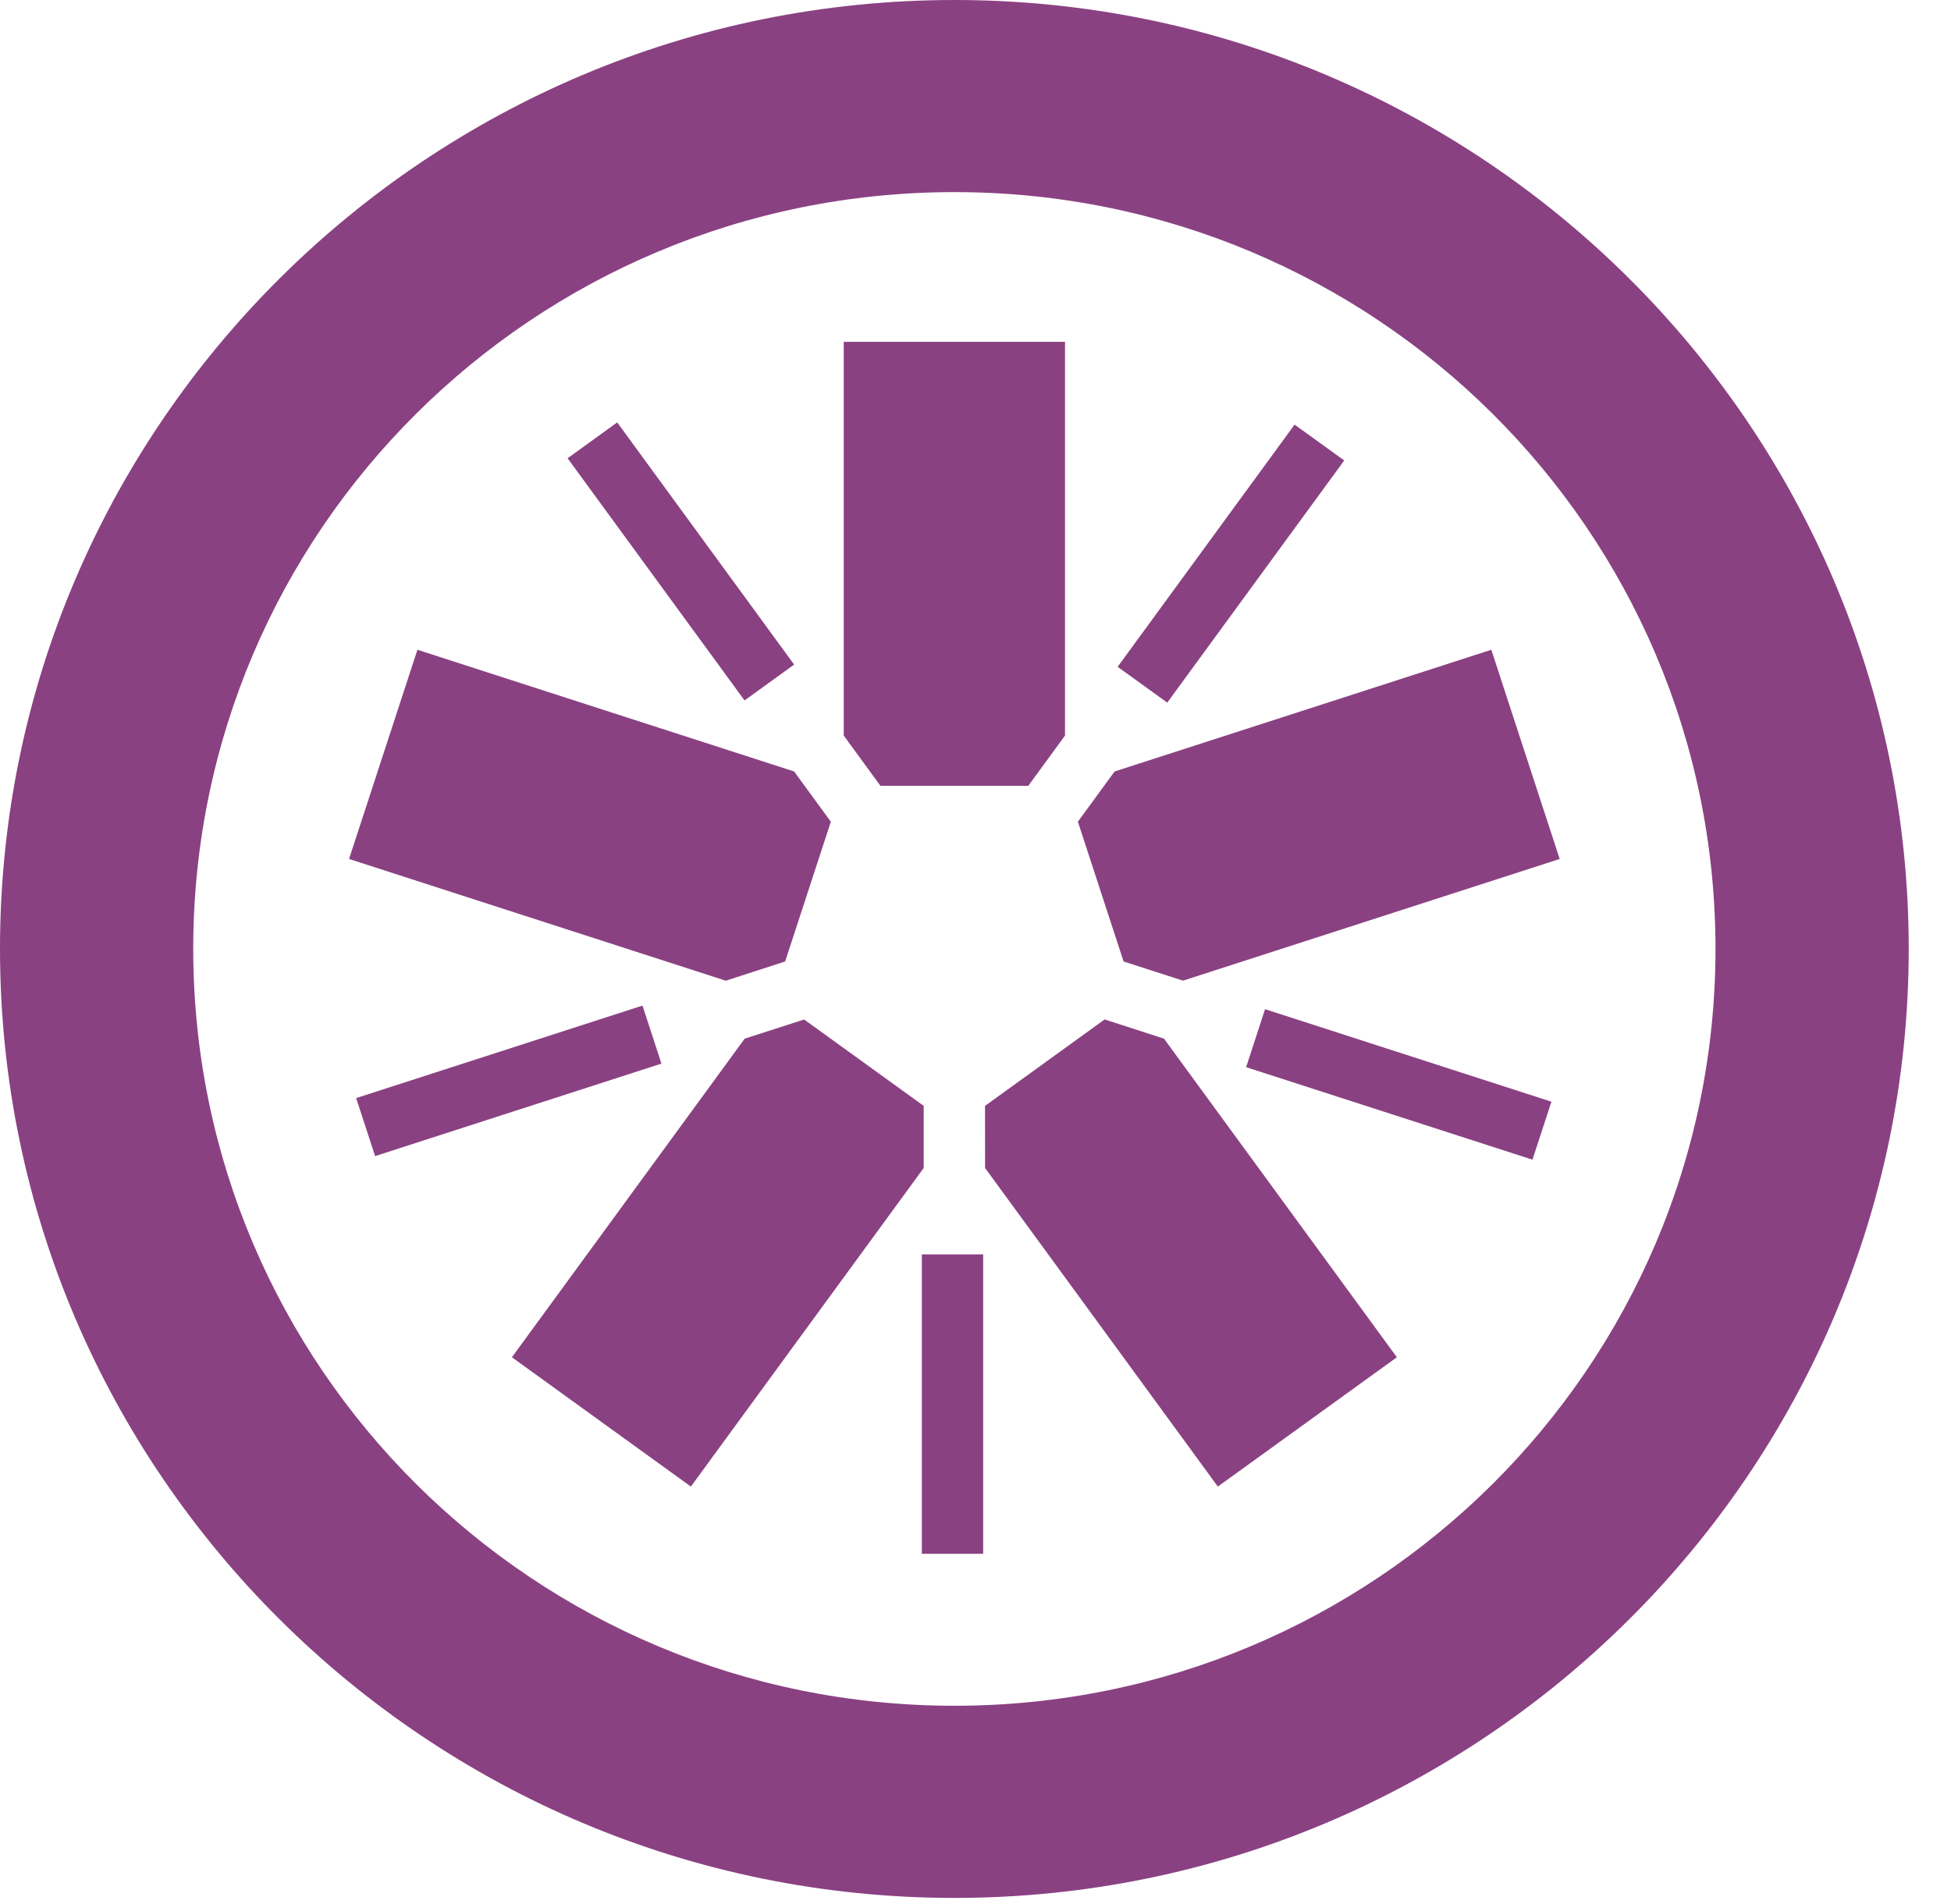 <svg width="42" height="41" viewBox="0 0 42 41" fill="none" xmlns="http://www.w3.org/2000/svg">
<path d="M18.954 16.919H22.136L22.927 15.836V7.359H18.164V15.837L18.954 16.919ZM16.902 20.7L17.886 17.691L17.095 16.609L8.986 13.989L7.514 18.493L15.624 21.114L16.902 20.7V20.7ZM19.885 23.809L17.311 21.949L16.031 22.362L11.02 29.221L14.873 32.005L19.885 25.146V23.809ZM23.78 21.948L21.205 23.809L21.206 25.146L26.217 32.005L30.071 29.221L25.058 22.362L23.78 21.948L23.78 21.948ZM23.204 17.69L24.188 20.7L25.467 21.113L33.576 18.493L32.104 13.989L23.995 16.609L23.204 17.69Z" fill="#8A4182"/>
<path d="M20.546 0C9.217 0 0 9.164 0 20.427C0 31.694 9.217 40.861 20.546 40.861C31.874 40.861 41.09 31.694 41.09 20.427C41.09 9.164 31.874 0 20.546 0H20.546ZM20.546 4.136C29.593 4.136 36.93 11.429 36.93 20.427C36.93 29.428 29.593 36.724 20.546 36.724C11.496 36.724 4.16 29.428 4.16 20.427C4.16 11.429 11.496 4.136 20.546 4.136H20.546Z" fill="#8A4182"/>
<path d="M32.99 24.967L26.826 22.976L27.233 21.727L33.398 23.719L32.99 24.967ZM25.128 15.127L24.06 14.356L27.869 9.142L28.938 9.913L25.128 15.127H25.128ZM16.028 15.08L12.219 9.866L13.287 9.094L17.096 14.308L16.028 15.08ZM8.075 24.89L7.667 23.641L13.831 21.65L14.239 22.899L8.075 24.89ZM19.845 33.452H21.165V27.007H19.845V33.452H19.845Z" fill="#8A4182"/>
</svg>
